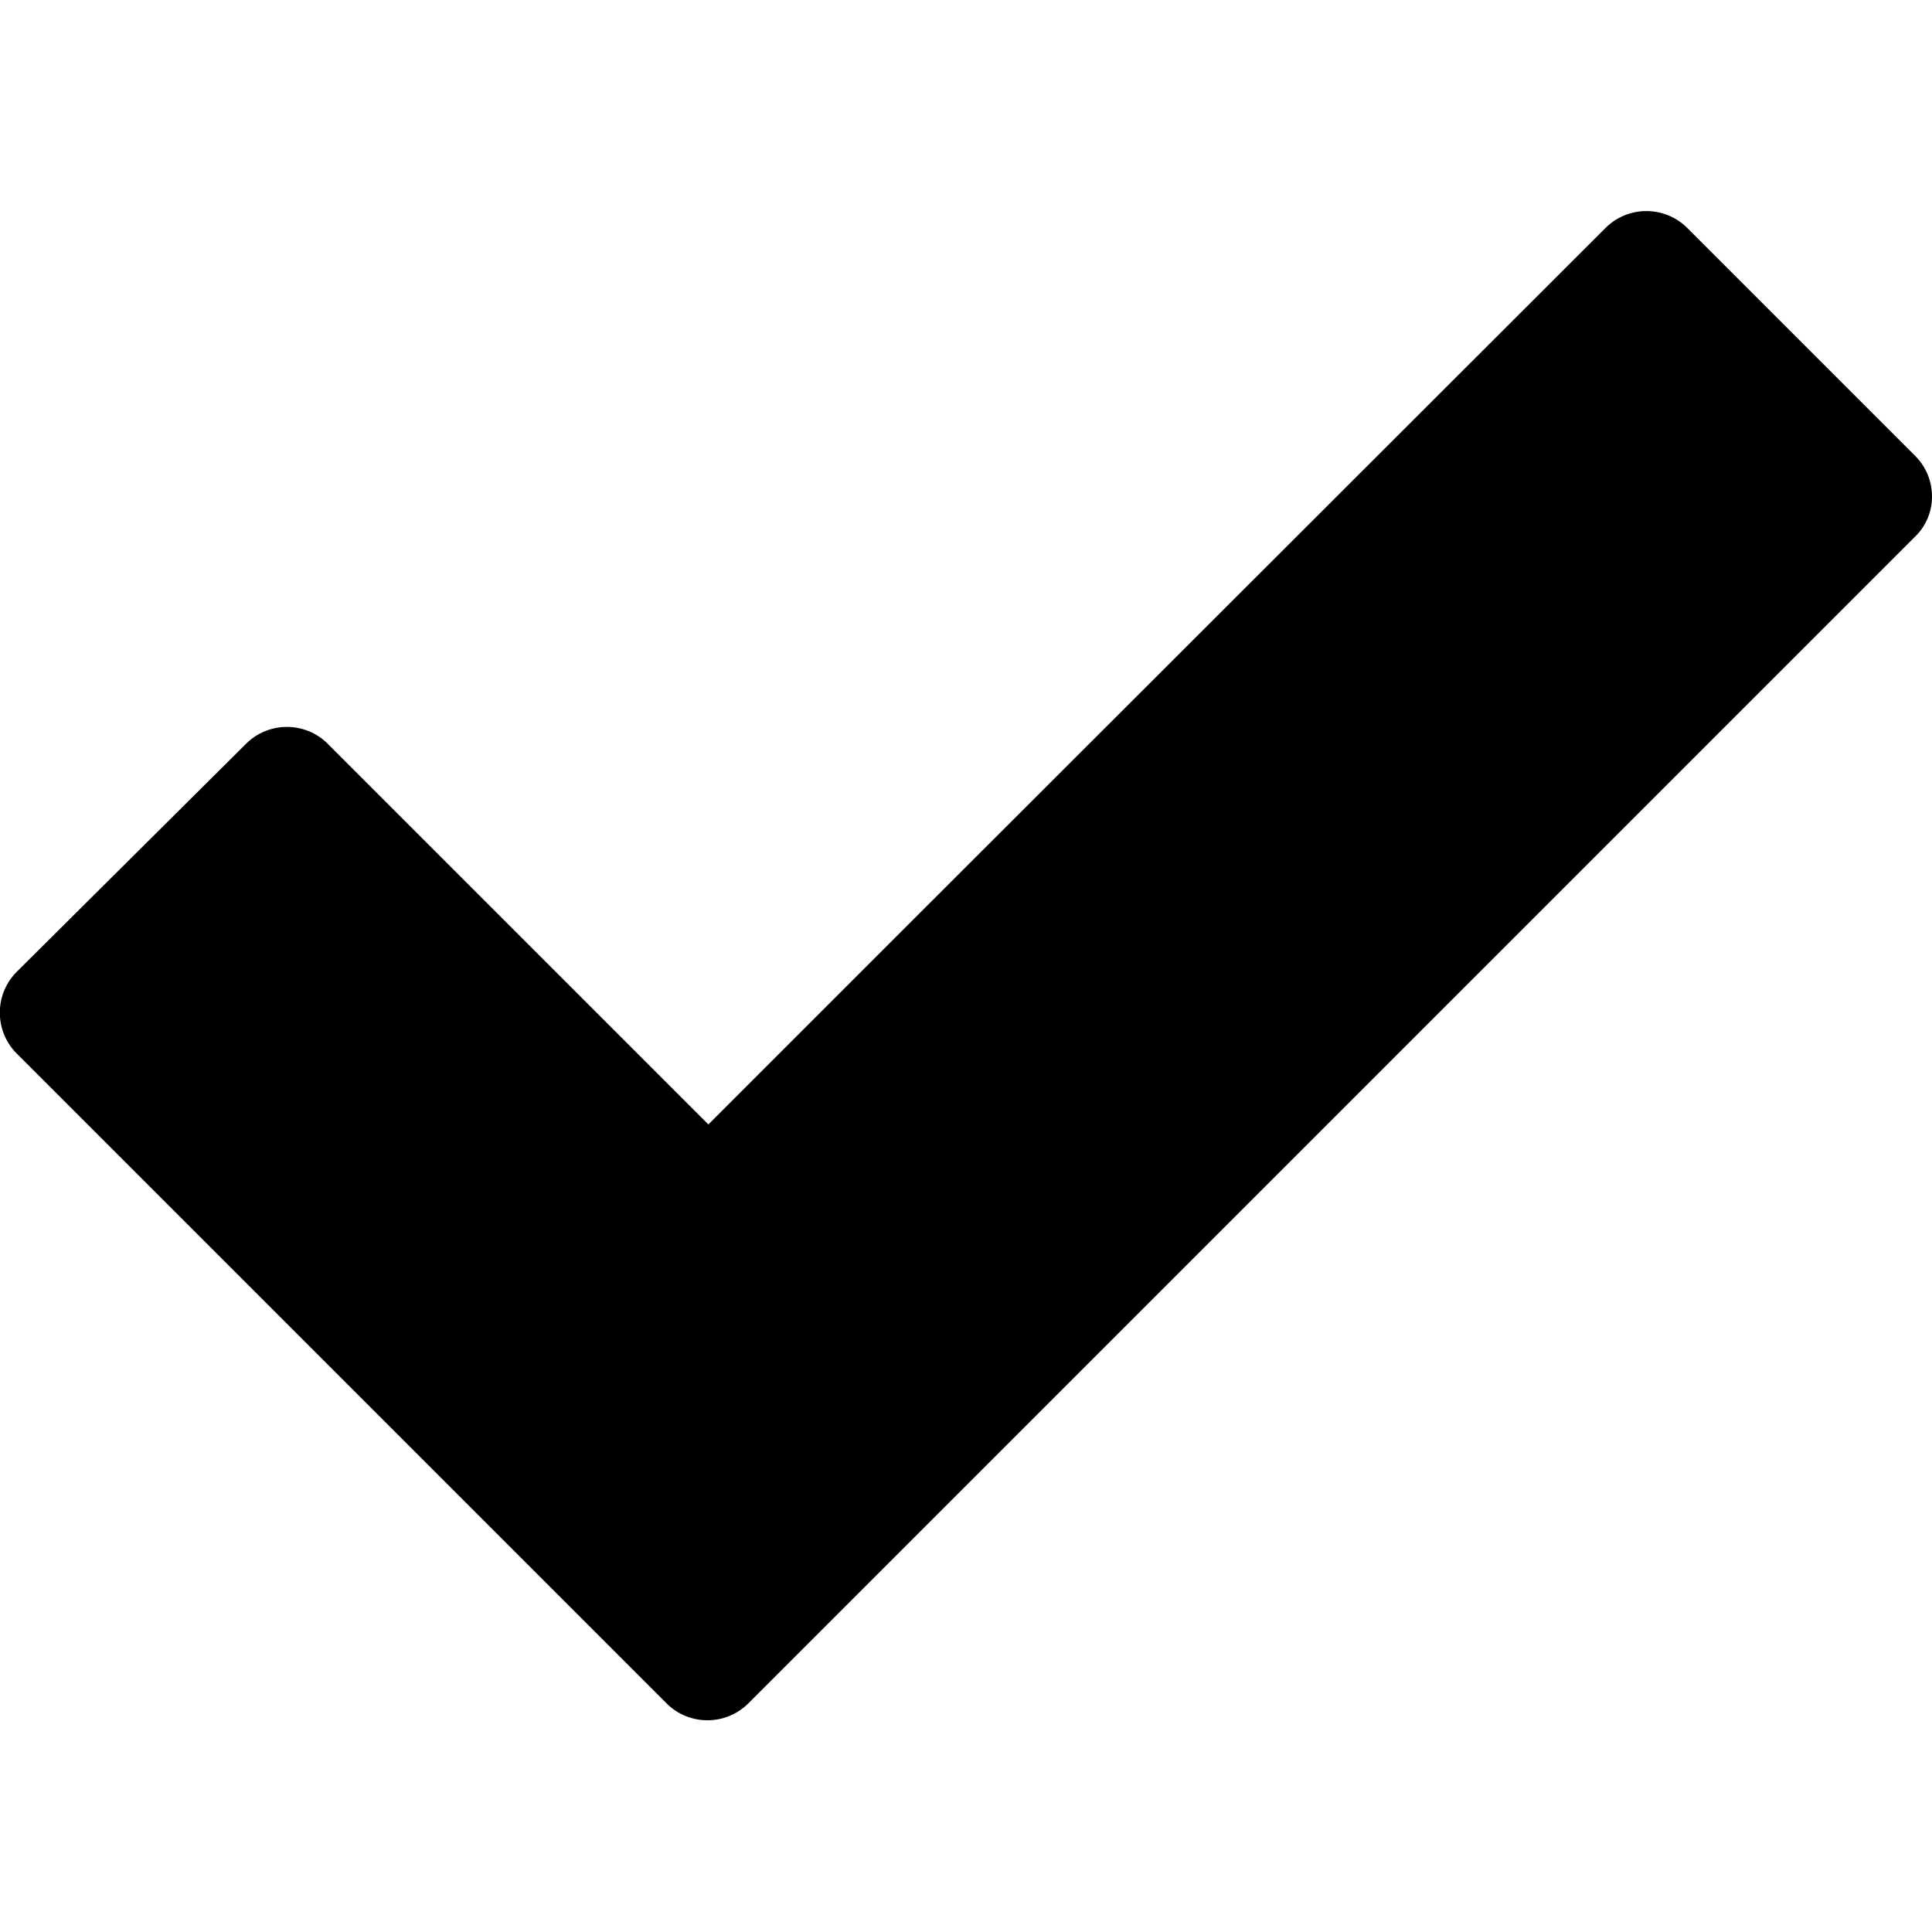 <?xml version="1.0" encoding="utf-8"?>
<!-- Generator: Adobe Illustrator 19.0.0, SVG Export Plug-In . SVG Version: 6.00 Build 0)  -->
<svg version="1.1" id="Layer_1" xmlns="http://www.w3.org/2000/svg" xmlns:xlink="http://www.w3.org/1999/xlink" x="0px" y="0px"
	 viewBox="-329 131 300 300" style="enable-background:new -329 131 300 300;" xml:space="preserve">
<path d="M-31.6,201.8L-67,166.4c-3.5-3.5-9.2-3.5-12.7,0l-105.5,105.4l-33.8,33.8l-12.8-12.8l-46.3-46.3c-3.5-3.5-9.2-3.5-12.7,0
	l-35.6,35.4c-3.5,3.5-3.5,9.2,0,12.7l100.9,100.9c3.5,3.5,9.2,3.5,12.7,0l181-181C-28.1,211.1-28.1,205.3-31.6,201.8z"/>
</svg>
